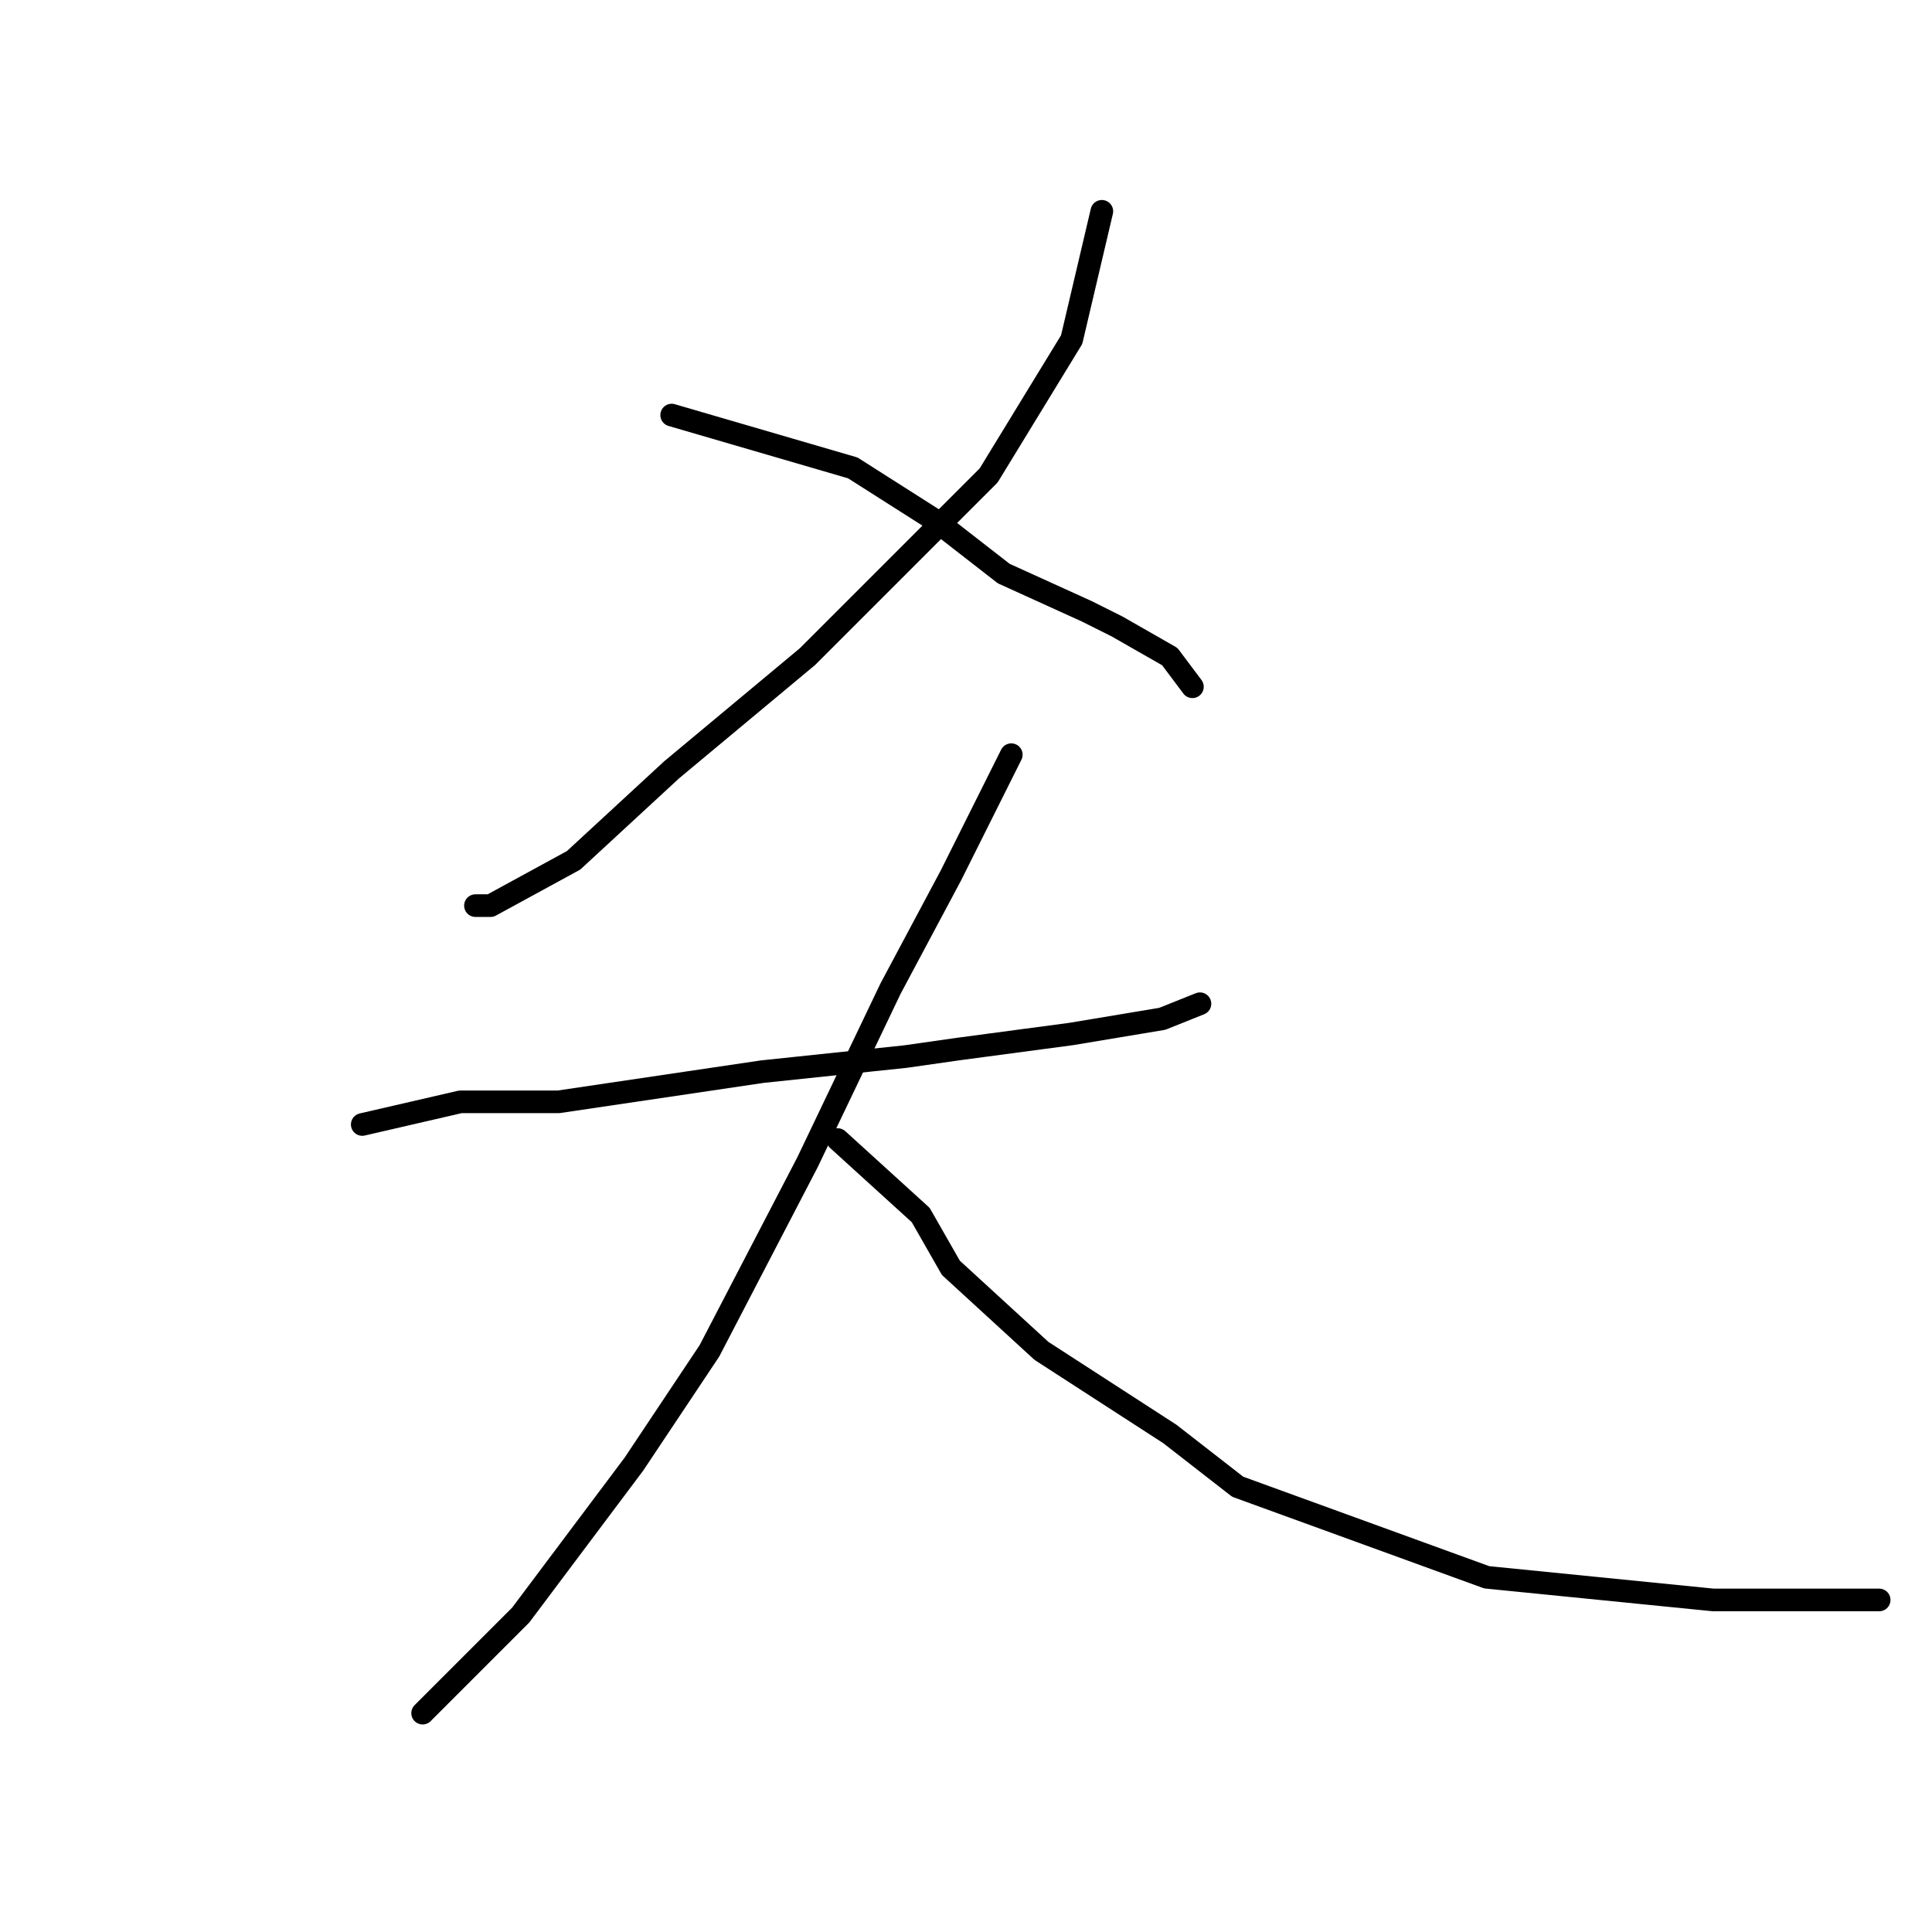 <?xml version="1.0" standalone="no"?>
    <svg width="256" height="256" xmlns="http://www.w3.org/2000/svg" version="1.1">
    <polyline stroke="black" stroke-width="3" stroke-linecap="round" fill="transparent" stroke-linejoin="round" points="146 28 142 45 131 63 124 70 107 87 89 102 76 114 65 120 63 120 63 120 " />
        <polyline stroke="black" stroke-width="3" stroke-linecap="round" fill="transparent" stroke-linejoin="round" points="89 55 113 62 124 69 133 76 144 81 148 83 155 87 158 91 158 91 " />
        <polyline stroke="black" stroke-width="3" stroke-linecap="round" fill="transparent" stroke-linejoin="round" points="48 149 61 146 74 146 101 142 120 140 127 139 142 137 154 135 159 133 159 133 " />
        <polyline stroke="black" stroke-width="3" stroke-linecap="round" fill="transparent" stroke-linejoin="round" points="134 100 126 116 118 131 107 154 94 179 84 194 69 214 56 227 56 227 " />
        <polyline stroke="black" stroke-width="3" stroke-linecap="round" fill="transparent" stroke-linejoin="round" points="111 151 122 161 126 168 138 179 155 190 164 197 197 209 227 212 249 212 249 212 " />
        </svg>
